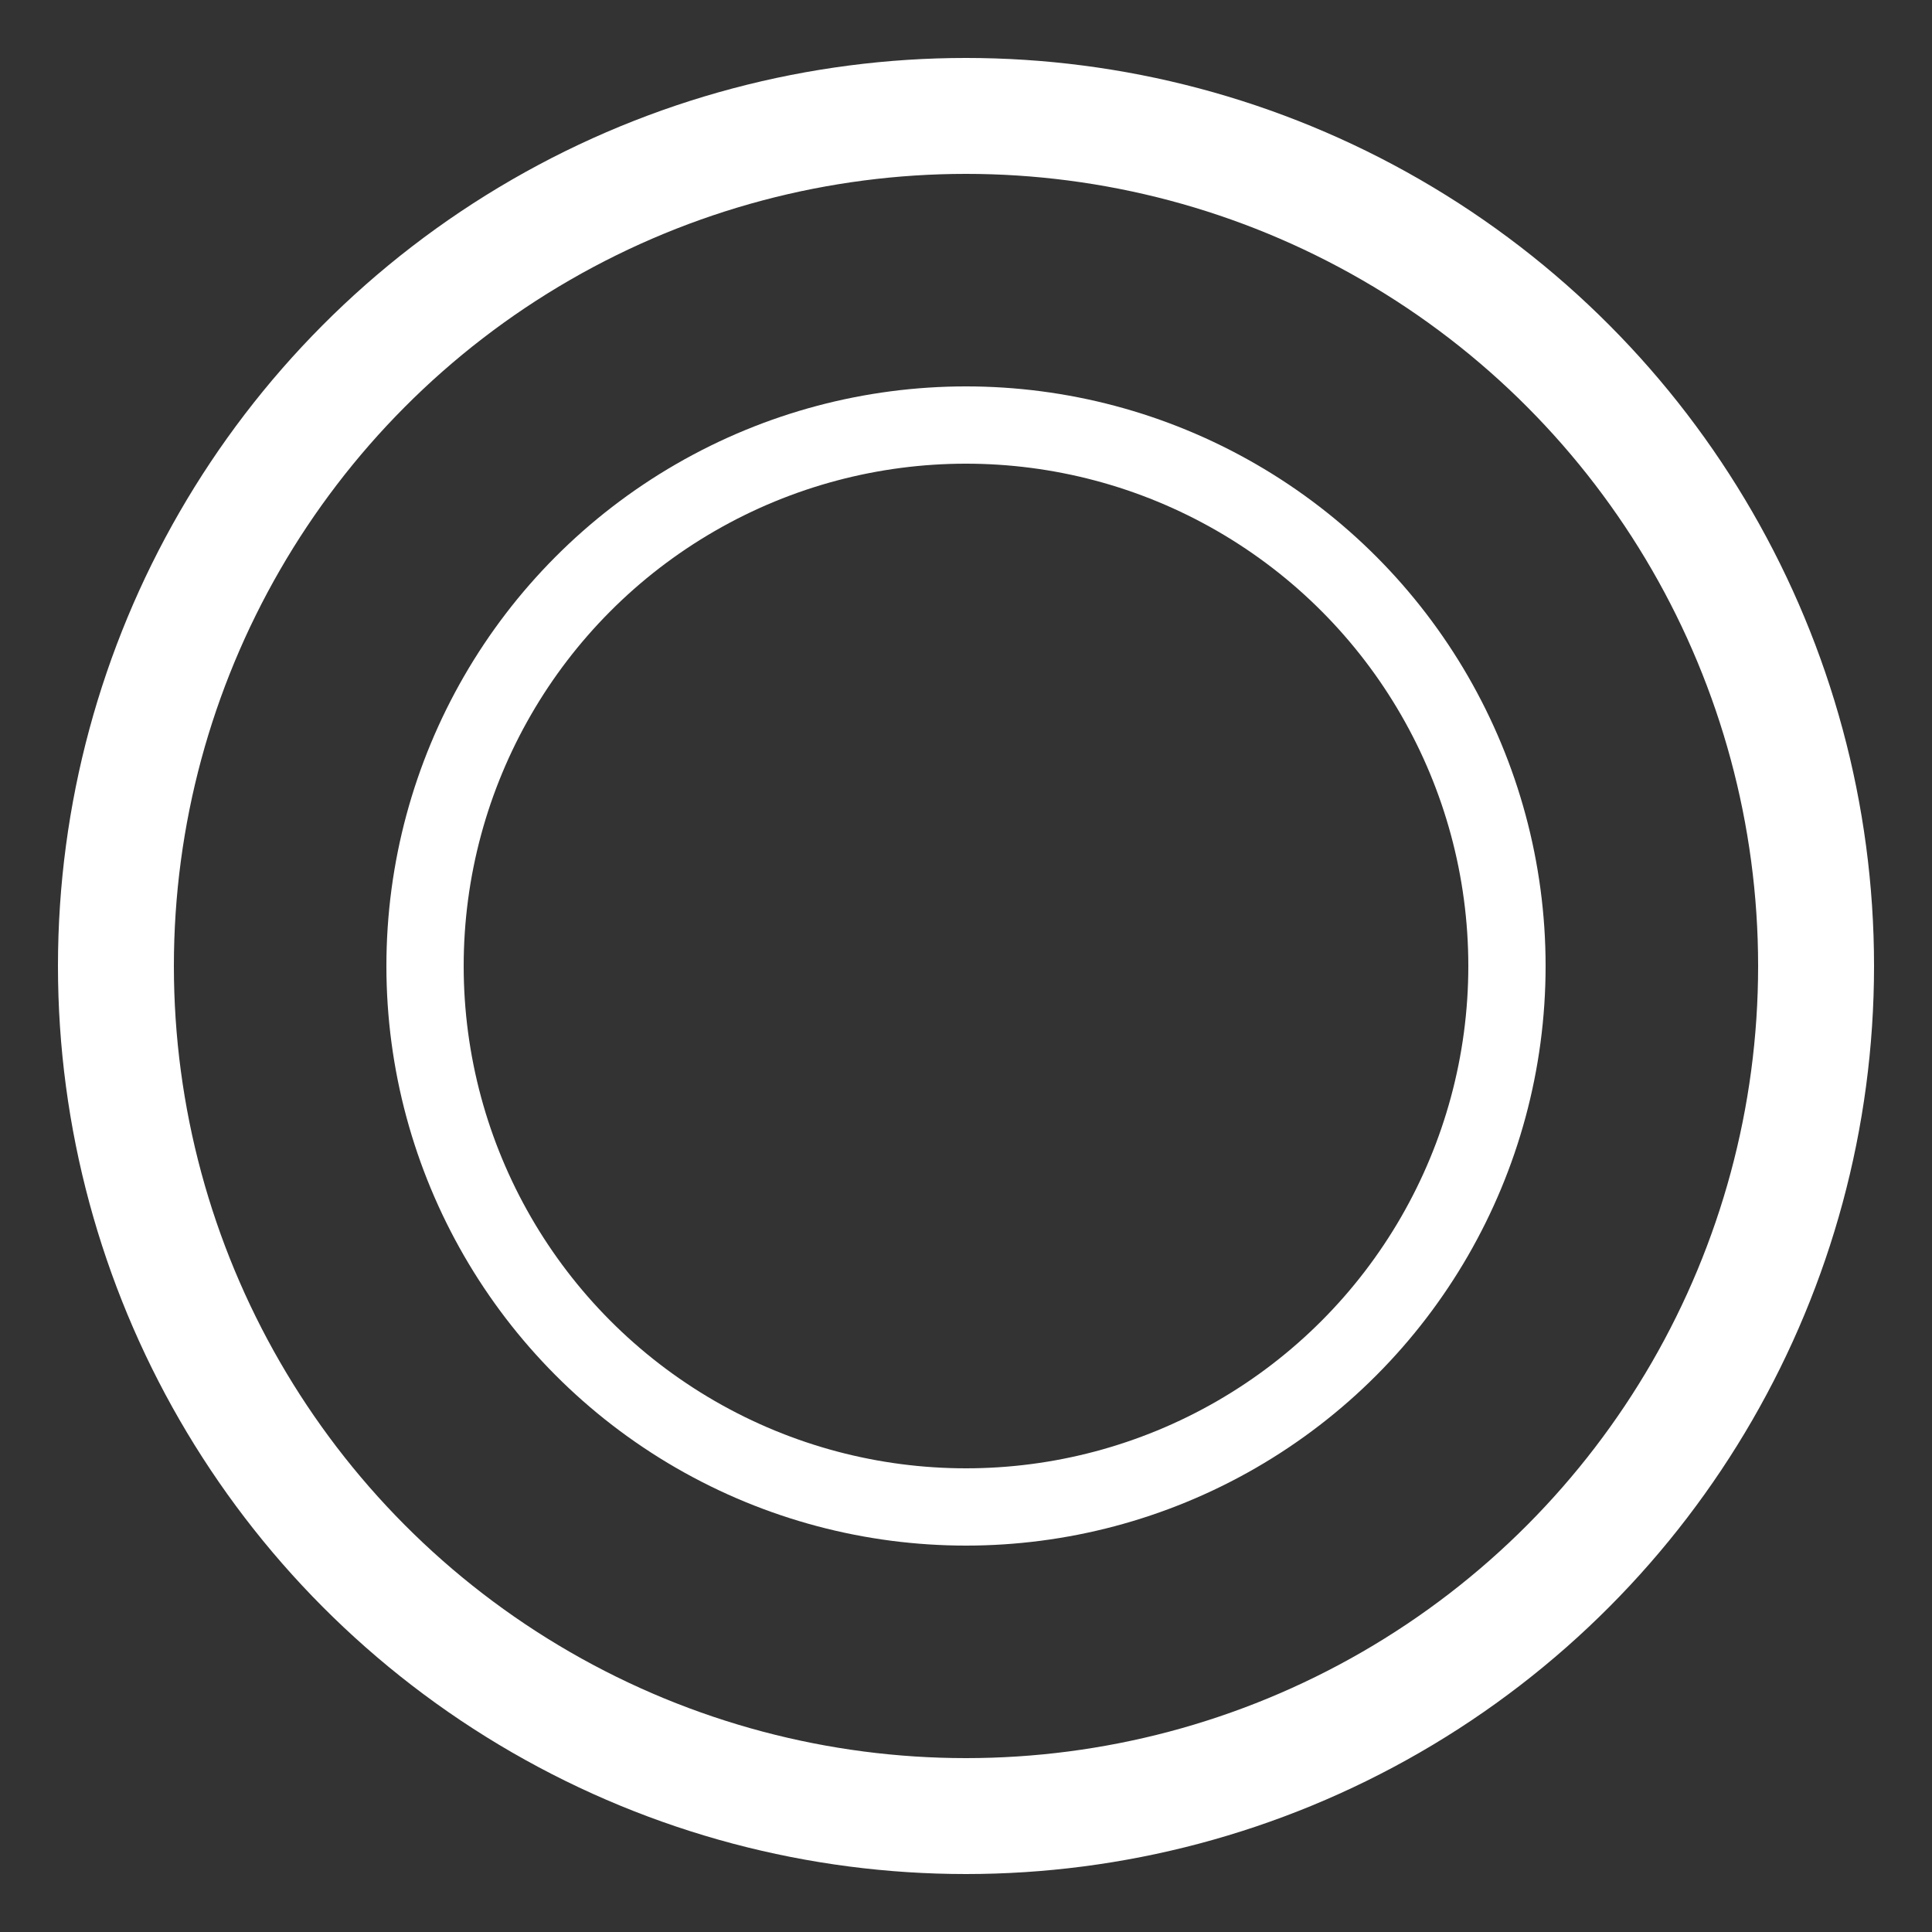 <?xml version="1.0" standalone="no"?>
<!DOCTYPE svg PUBLIC "-//W3C//DTD SVG 1.1//EN" "http://www.w3.org/Graphics/SVG/1.1/DTD/svg11.dtd">
<svg xml:space="default" width="250" height="250" xmlns="http://www.w3.org/2000/svg">
	<rect width="100%" height="100%" fill="#333333" stroke="none"/>
	<title>日本の地図記号 - 市役所</title>
	<rect fill="none" x="0" y="0" width="250" height="250" />
	<circle fill="none" stroke="white" stroke-width="15px" cx="125" cy="125" r="110px" />
	<circle fill="none" stroke="white" stroke-width="10px" cx="125" cy="125" r="70px" />
</svg>